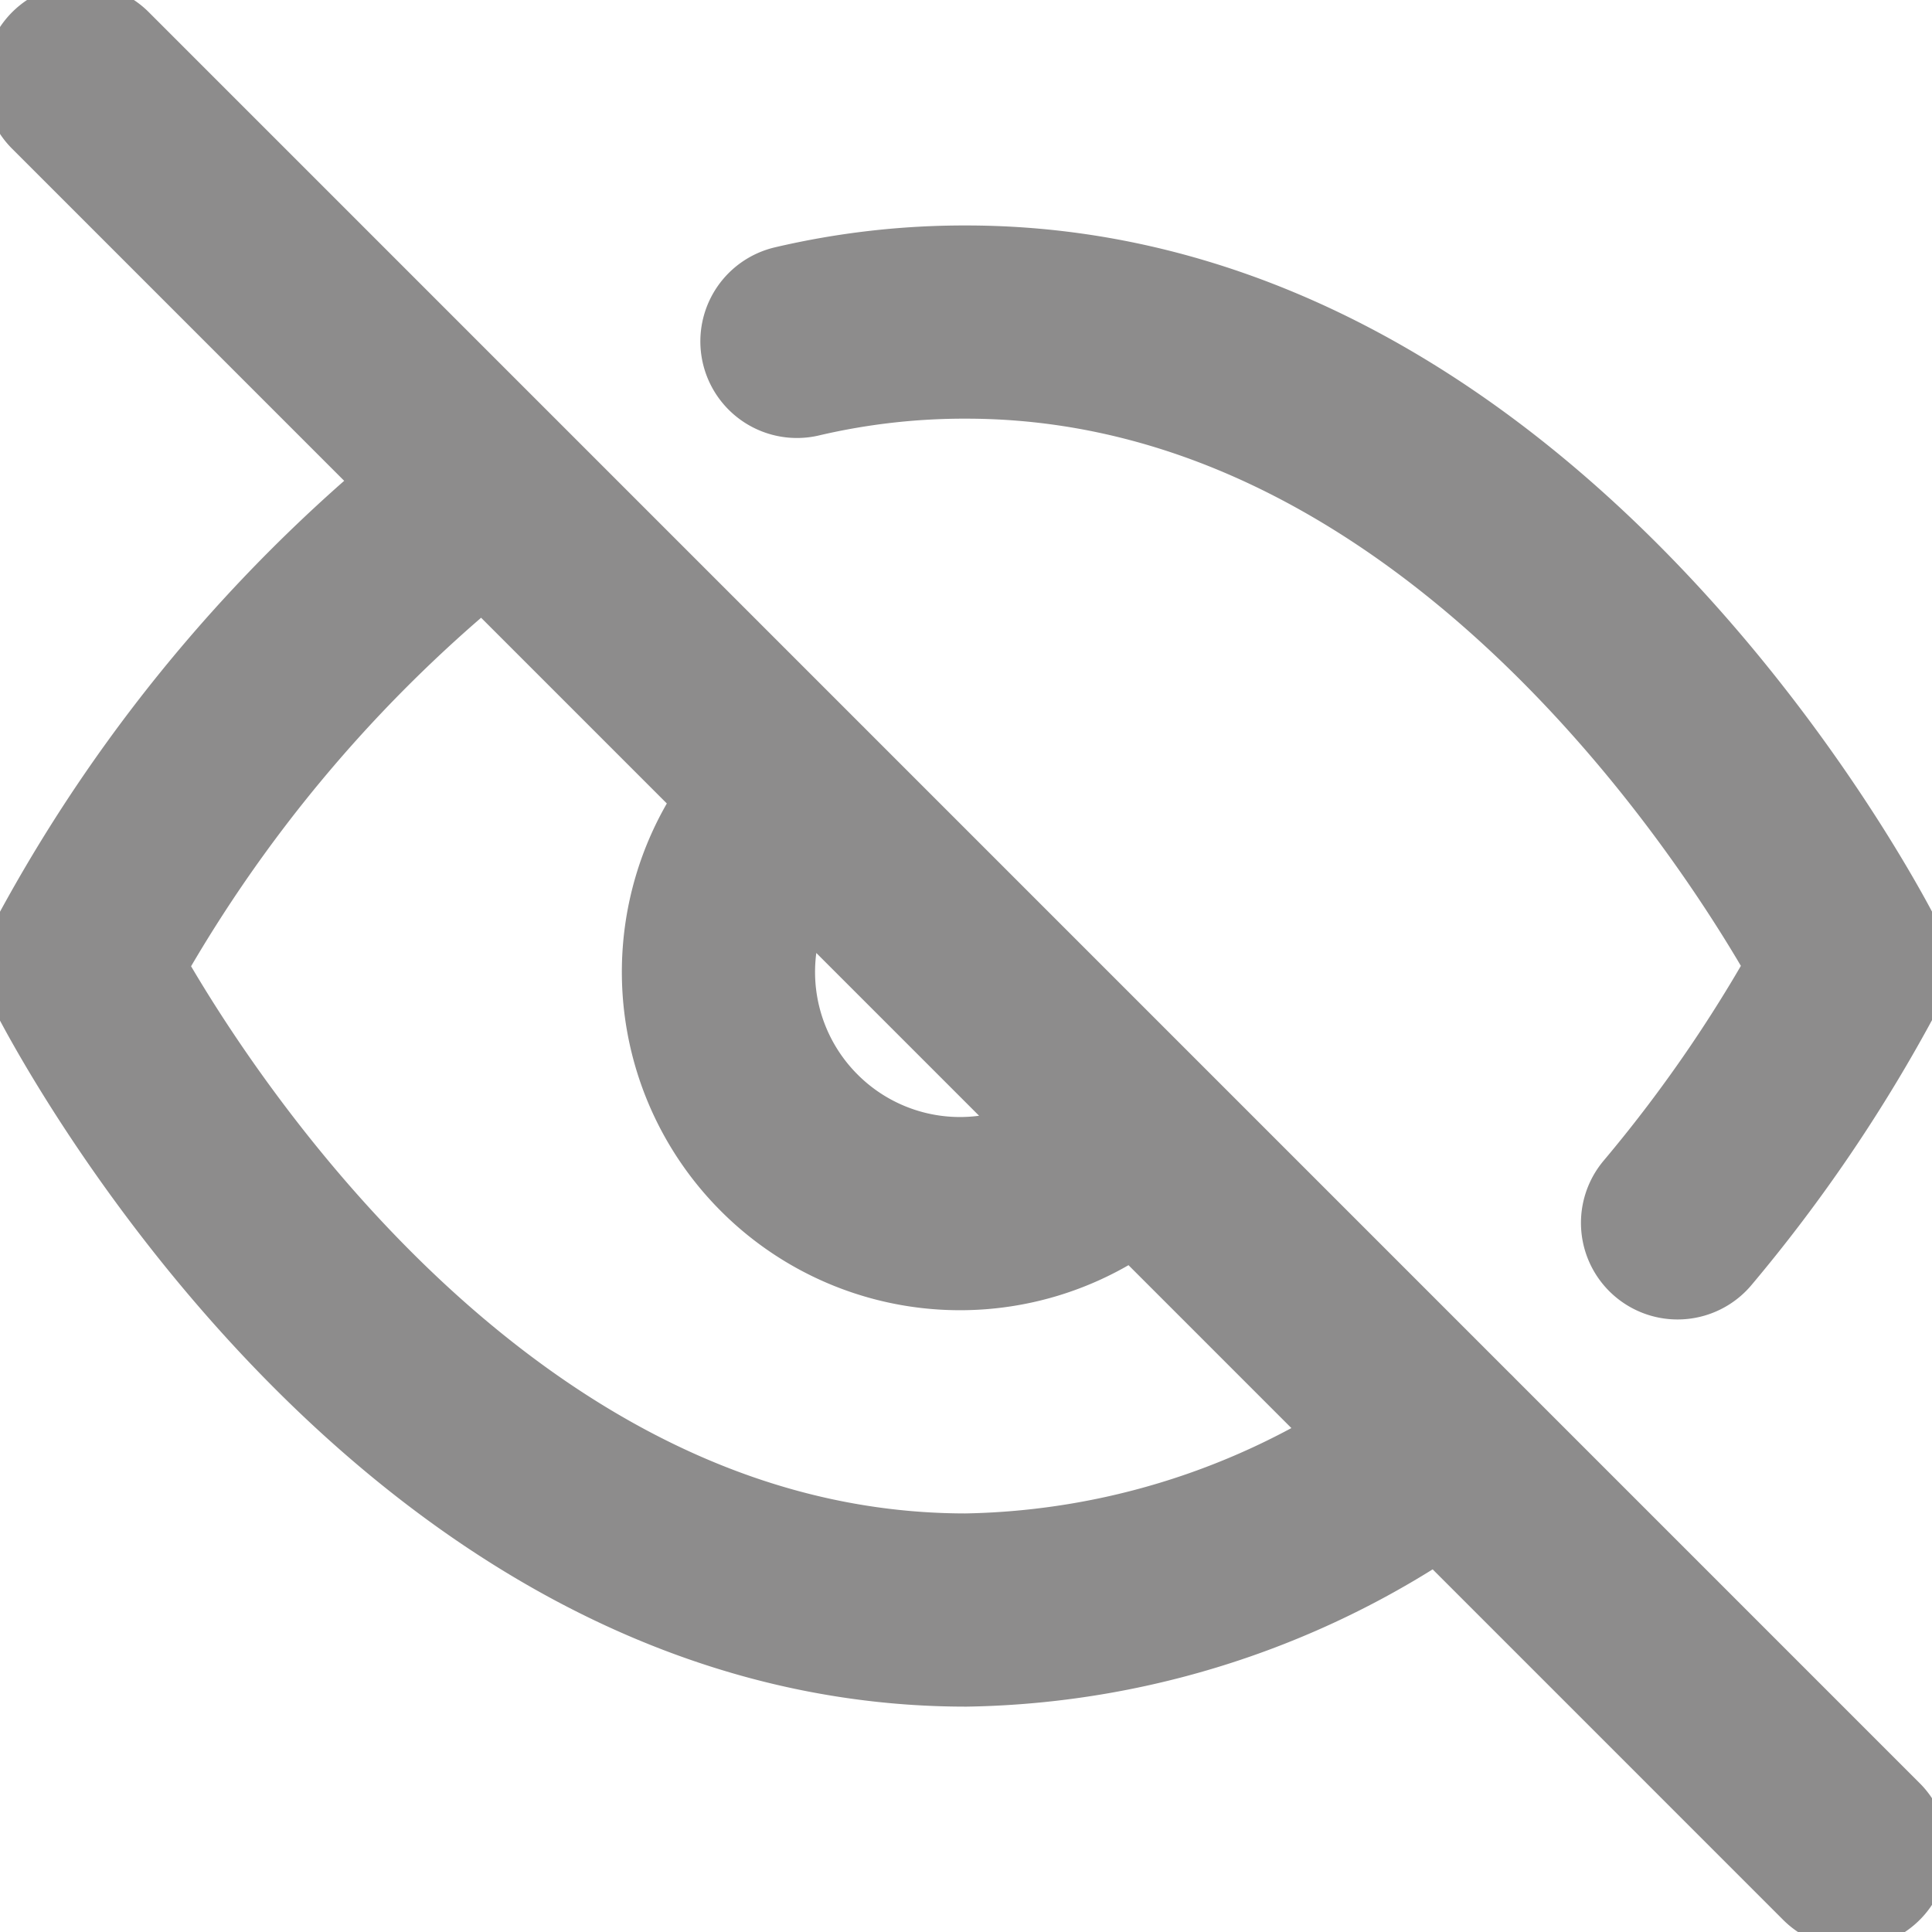 <svg xmlns="http://www.w3.org/2000/svg" width="20" height="20" fill="none"><g clip-path="url(#a)"><path stroke="#8D8C8C" stroke-linecap="round" stroke-linejoin="round" stroke-width="2" d="M14.95 14.95A8.4 8.4 0 0 1 10 16.667C4.166 16.667.833 10 .833 10A15.4 15.4 0 0 1 5.05 5.05m3.2-1.516a7.6 7.6 0 0 1 1.75-.2c5.833 0 9.166 6.666 9.166 6.666a15.4 15.4 0 0 1-1.8 2.659m-5.6-.892a2.497 2.497 0 0 1-3.596.063 2.5 2.5 0 0 1 .063-3.597m-7.4-7.4 18.333 18.334"/></g><defs><clipPath id="a"><path fill="#fff" d="M0 0h20v20H0z"/></clipPath></defs></svg>